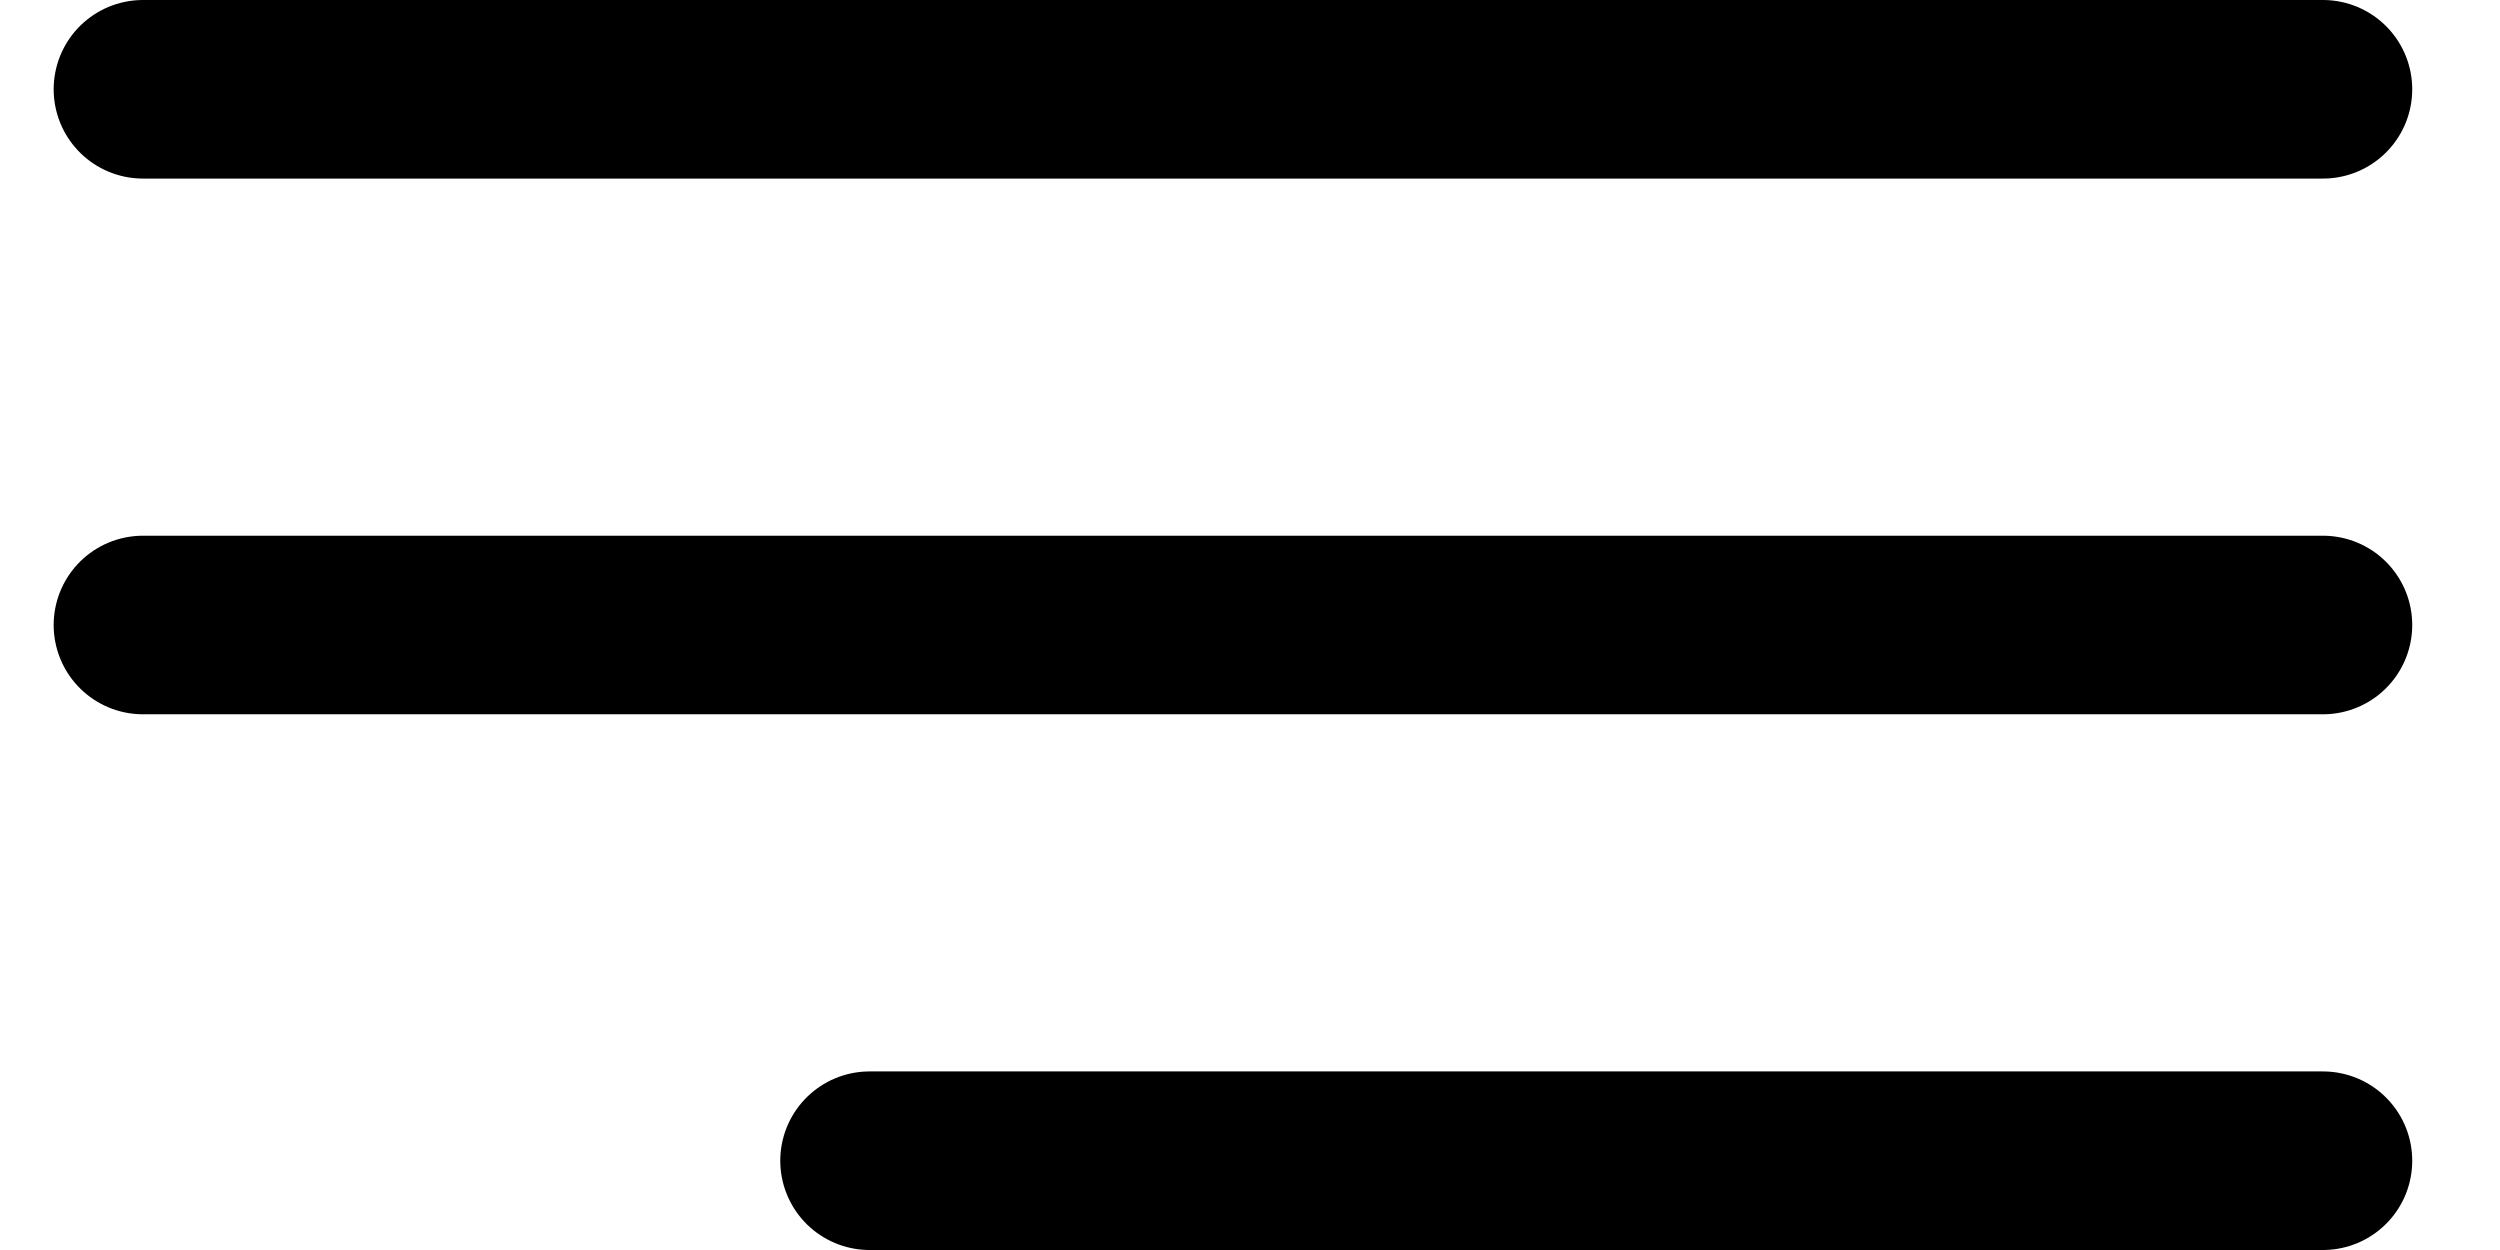 <svg width="28" height="14" viewBox="0 0 28 14" fill="none" xmlns="http://www.w3.org/2000/svg">
<path d="M1.601 7H26.017M1.601 1H26.017M9.739 13H26.017" stroke="black" stroke-width="2" stroke-linecap="round" stroke-linejoin="round"/>
</svg>
